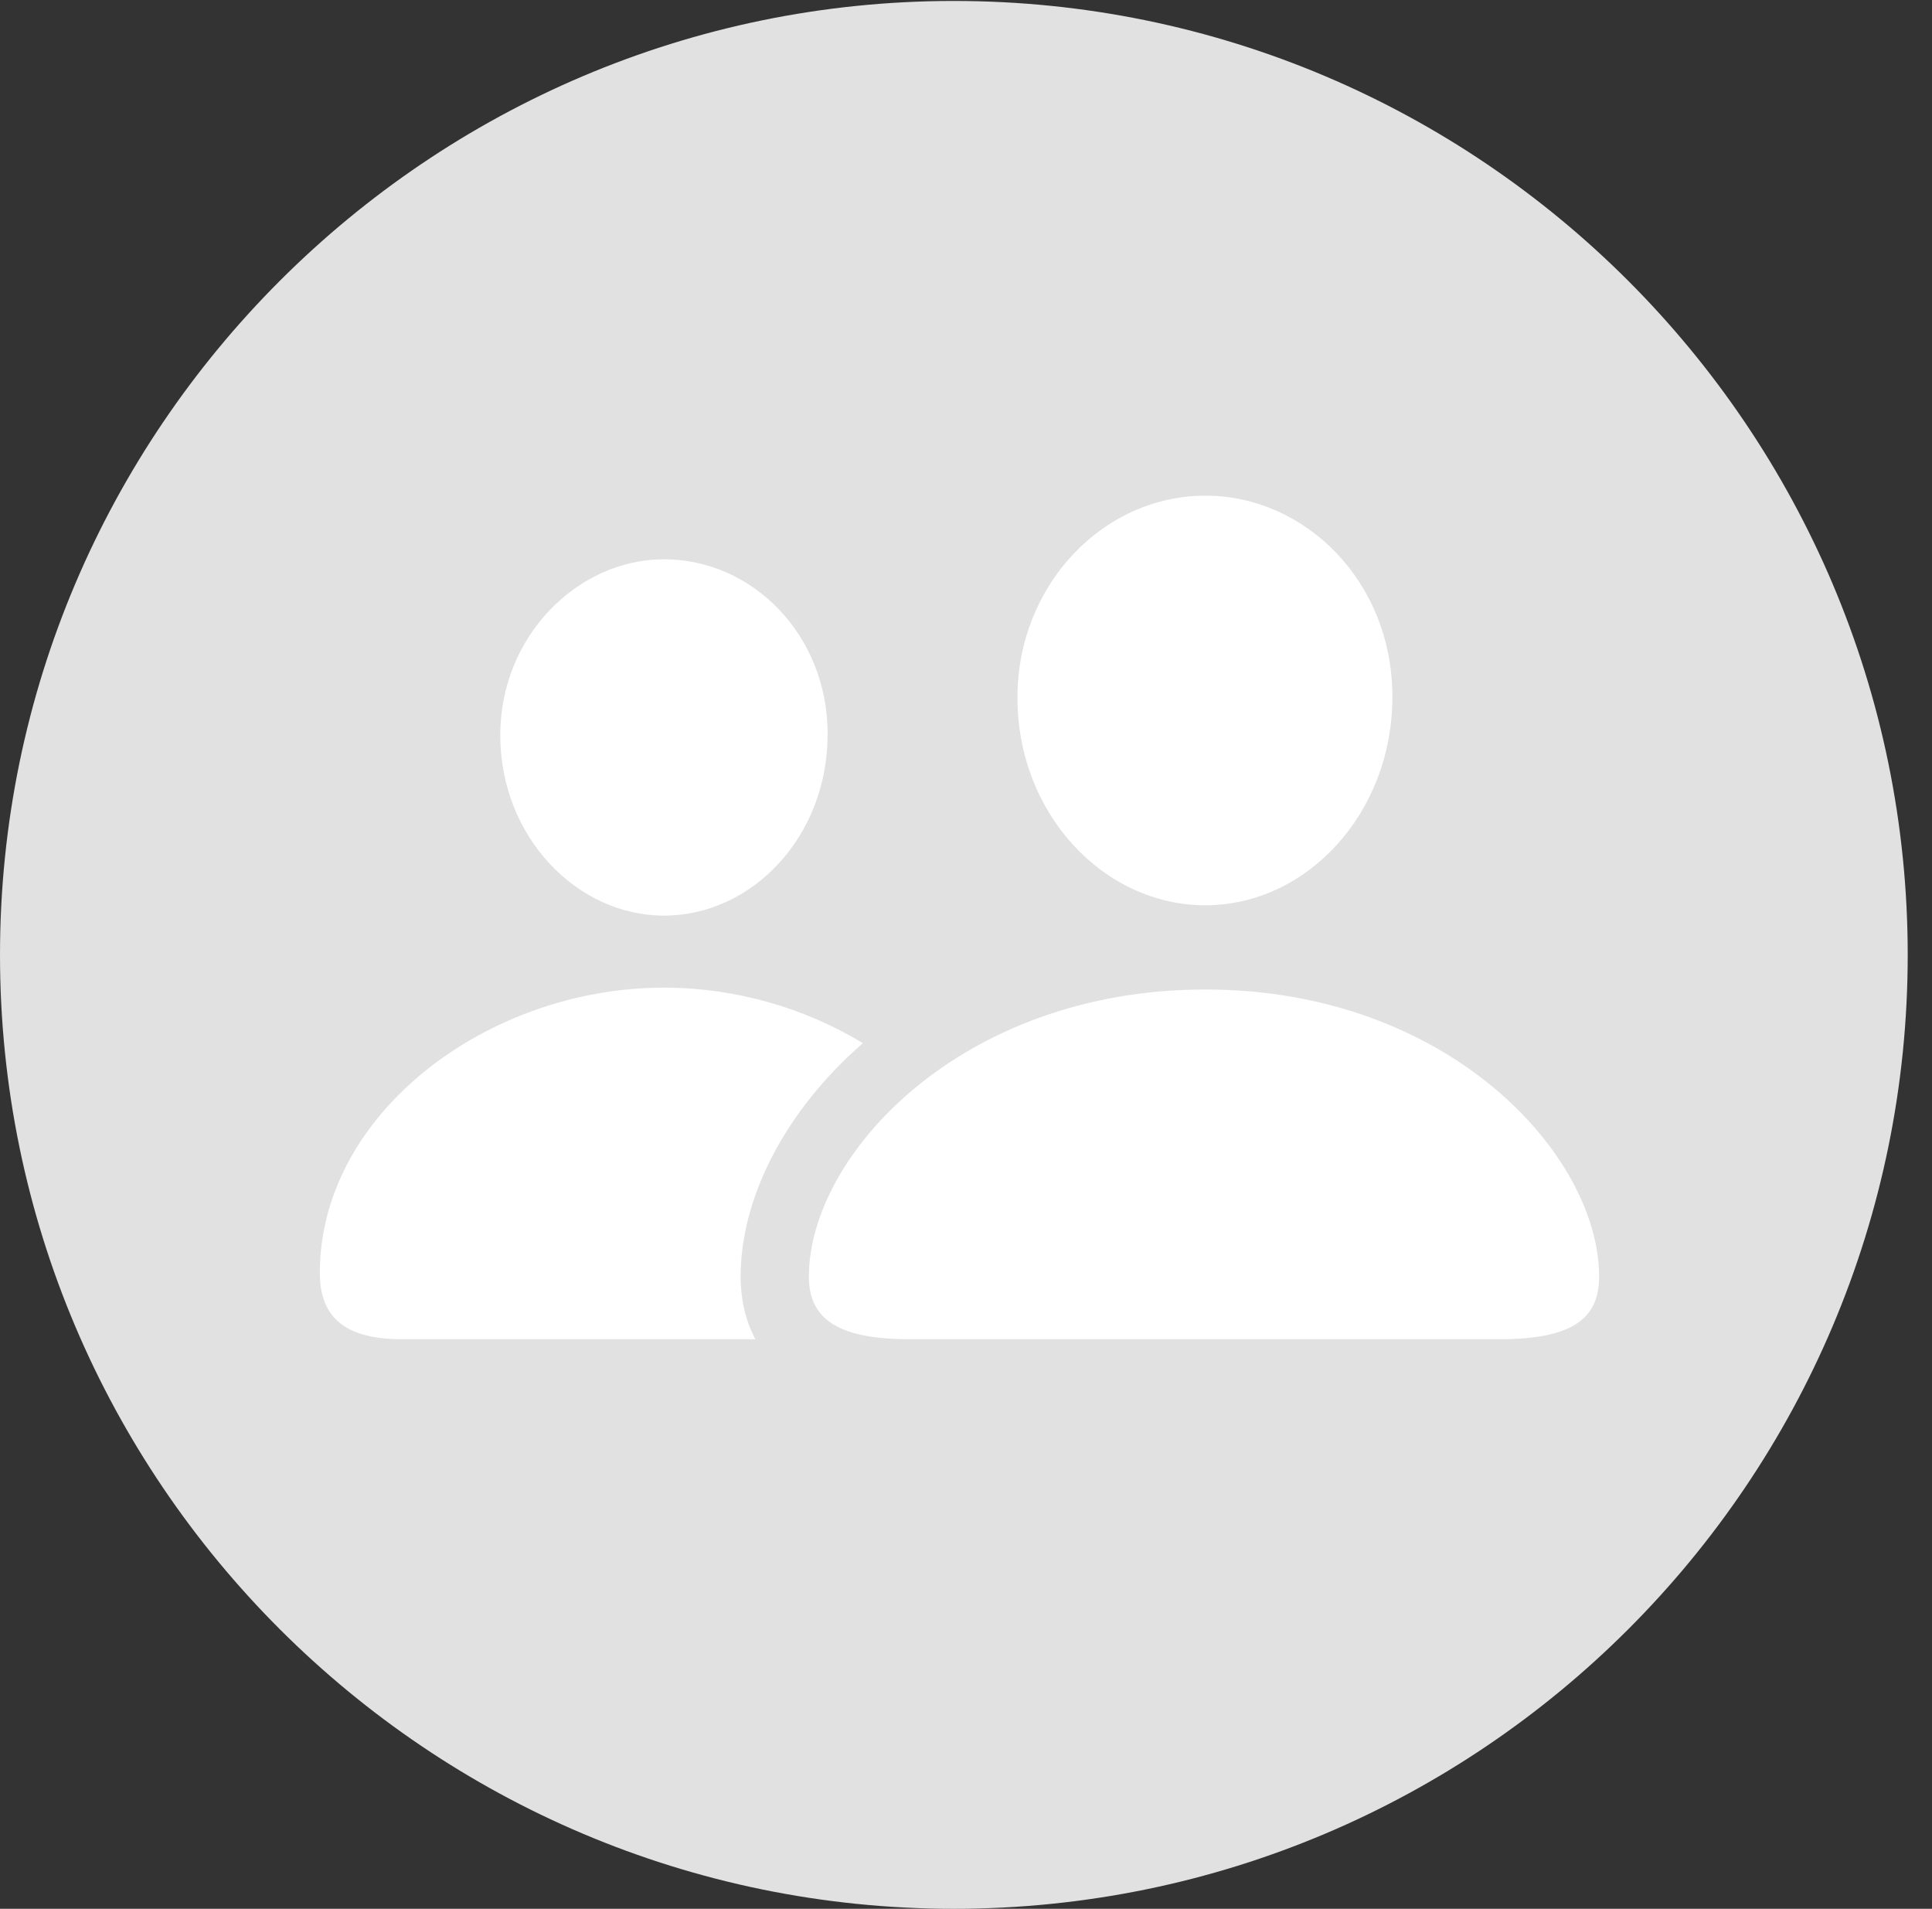 <?xml version="1.0" encoding="UTF-8"?>
<!--Generator: Apple Native CoreSVG 326-->
<!DOCTYPE svg
PUBLIC "-//W3C//DTD SVG 1.1//EN"
       "http://www.w3.org/Graphics/SVG/1.1/DTD/svg11.dtd">
<svg version="1.1" xmlns="http://www.w3.org/2000/svg" xmlns:xlink="http://www.w3.org/1999/xlink" viewBox="0 0 28.246 27.904">
 <rect x="0" y="0" width="28.246" height="27.904" fill="#333333" stroke="none"/>
 <g>
  <rect height="27.904" opacity="0" width="28.246" x="0" y="0"/>
  <path d="M13.945 27.904C21.643 27.904 27.891 21.656 27.891 13.959C27.891 6.275 21.643 0.014 13.945 0.014C6.262 0.014 0 6.275 0 13.959C0 21.656 6.262 27.904 13.945 27.904Z" fill="white" fill-opacity="0.85"/>
  <path d="M12.615 15.25C11.471 16.246 10.828 17.517 10.828 18.662C10.828 18.94 10.879 19.27 11.044 19.578L5.879 19.578C5.018 19.578 4.676 19.236 4.676 18.607C4.676 16.283 7.123 14.438 9.707 14.438C10.754 14.438 11.773 14.737 12.615 15.25ZM23.379 18.662C23.379 19.264 23.01 19.578 21.916 19.578L13.303 19.578C12.223 19.578 11.826 19.264 11.826 18.662C11.826 16.885 14.055 14.465 17.623 14.465C21.178 14.465 23.379 16.885 23.379 18.662ZM12.1 10.732C12.1 12.236 10.992 13.385 9.707 13.385C8.436 13.385 7.314 12.236 7.314 10.746C7.314 9.297 8.449 8.176 9.707 8.176C10.992 8.176 12.1 9.27 12.1 10.732ZM20.357 10.185C20.357 11.895 19.1 13.234 17.623 13.234C16.133 13.234 14.875 11.895 14.875 10.199C14.875 8.545 16.133 7.246 17.623 7.246C19.086 7.246 20.357 8.504 20.357 10.185Z" fill="white"/>
 </g>
</svg>

